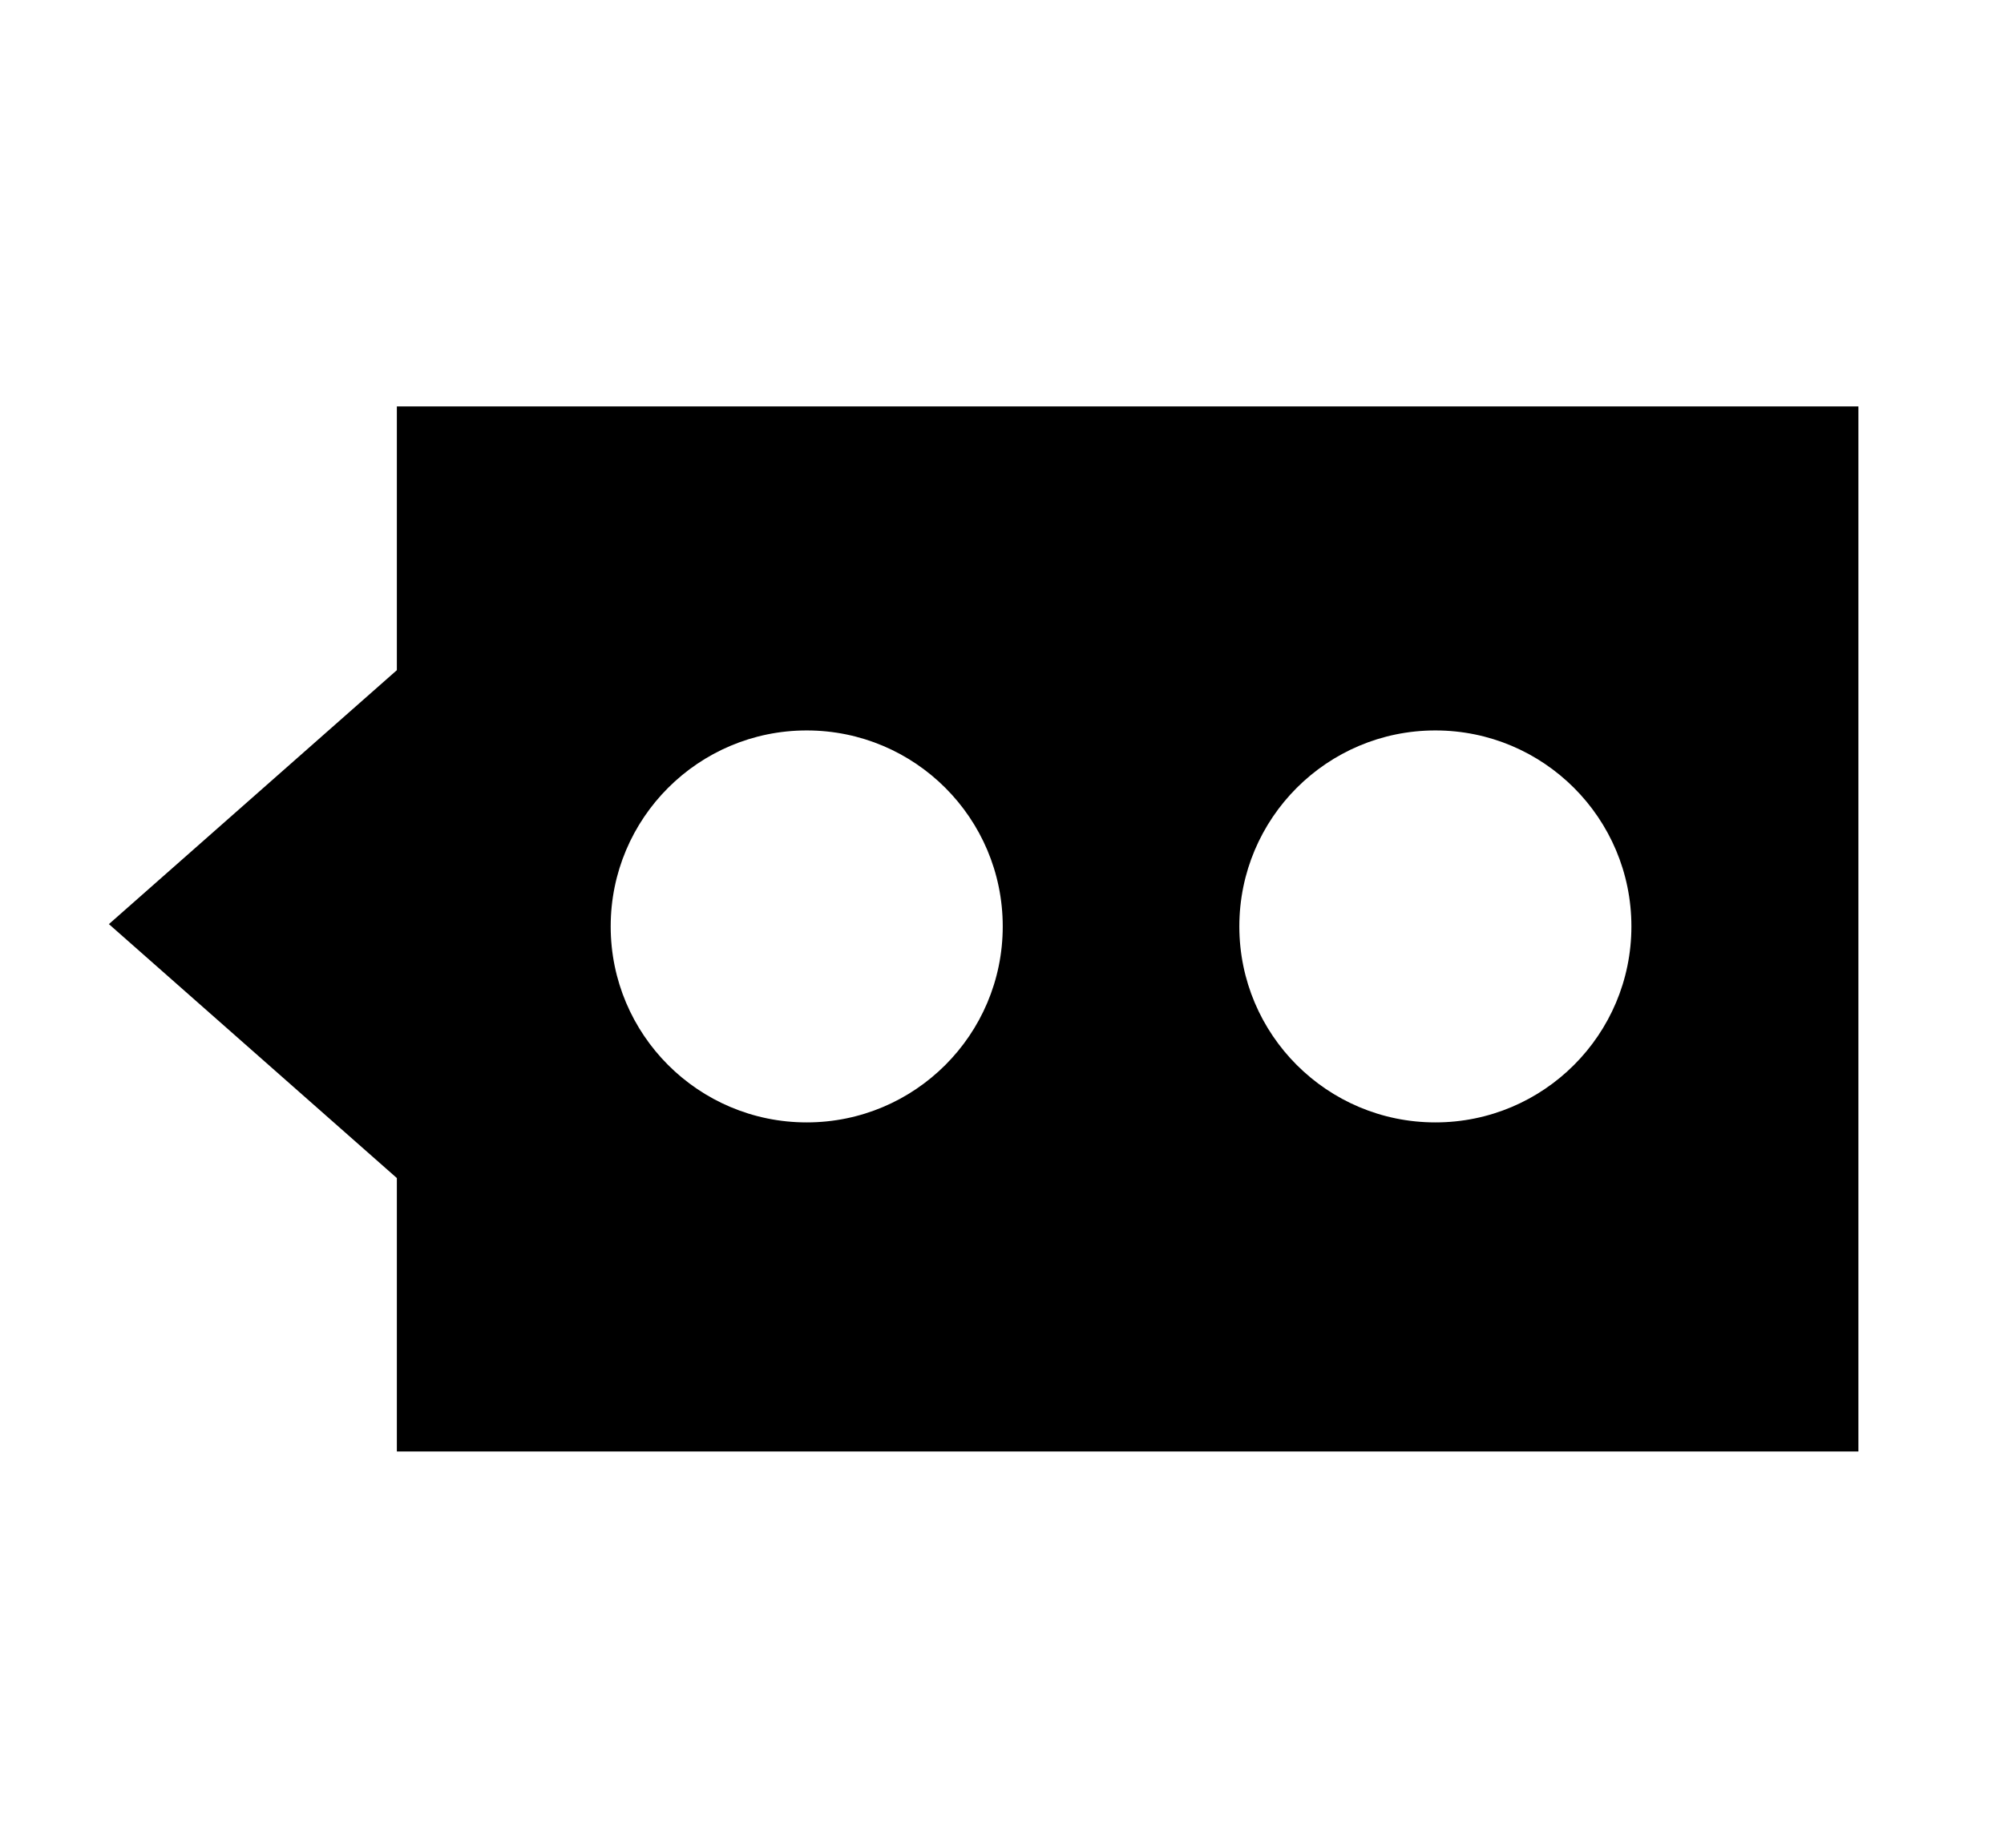 <?xml version="1.0" standalone="no"?><!DOCTYPE svg PUBLIC "-//W3C//DTD SVG 1.1//EN" "http://www.w3.org/Graphics/SVG/1.1/DTD/svg11.dtd"><svg t="1484020160279" class="icon" style="" viewBox="0 0 1110 1024" version="1.1" xmlns="http://www.w3.org/2000/svg" p-id="7616" xmlns:xlink="http://www.w3.org/1999/xlink" width="13.008" height="12"><defs><style type="text/css"></style></defs><path d="M219.812 225.173l0 146.132L60.314 512.005 219.812 652.701 219.812 804.188l809.55 0L1029.361 225.173 219.812 225.173zM446.834 621.863c-59.966 0-108.582-48.616-108.582-108.582s48.616-108.582 108.582-108.582c59.966 0 108.576 48.616 108.576 108.582S506.794 621.863 446.834 621.863zM795.042 621.863c-59.96 0-108.582-48.616-108.582-108.582s48.621-108.582 108.582-108.582c59.971 0 108.582 48.616 108.582 108.582S855.008 621.863 795.042 621.863z" p-id="7617"></path></svg>